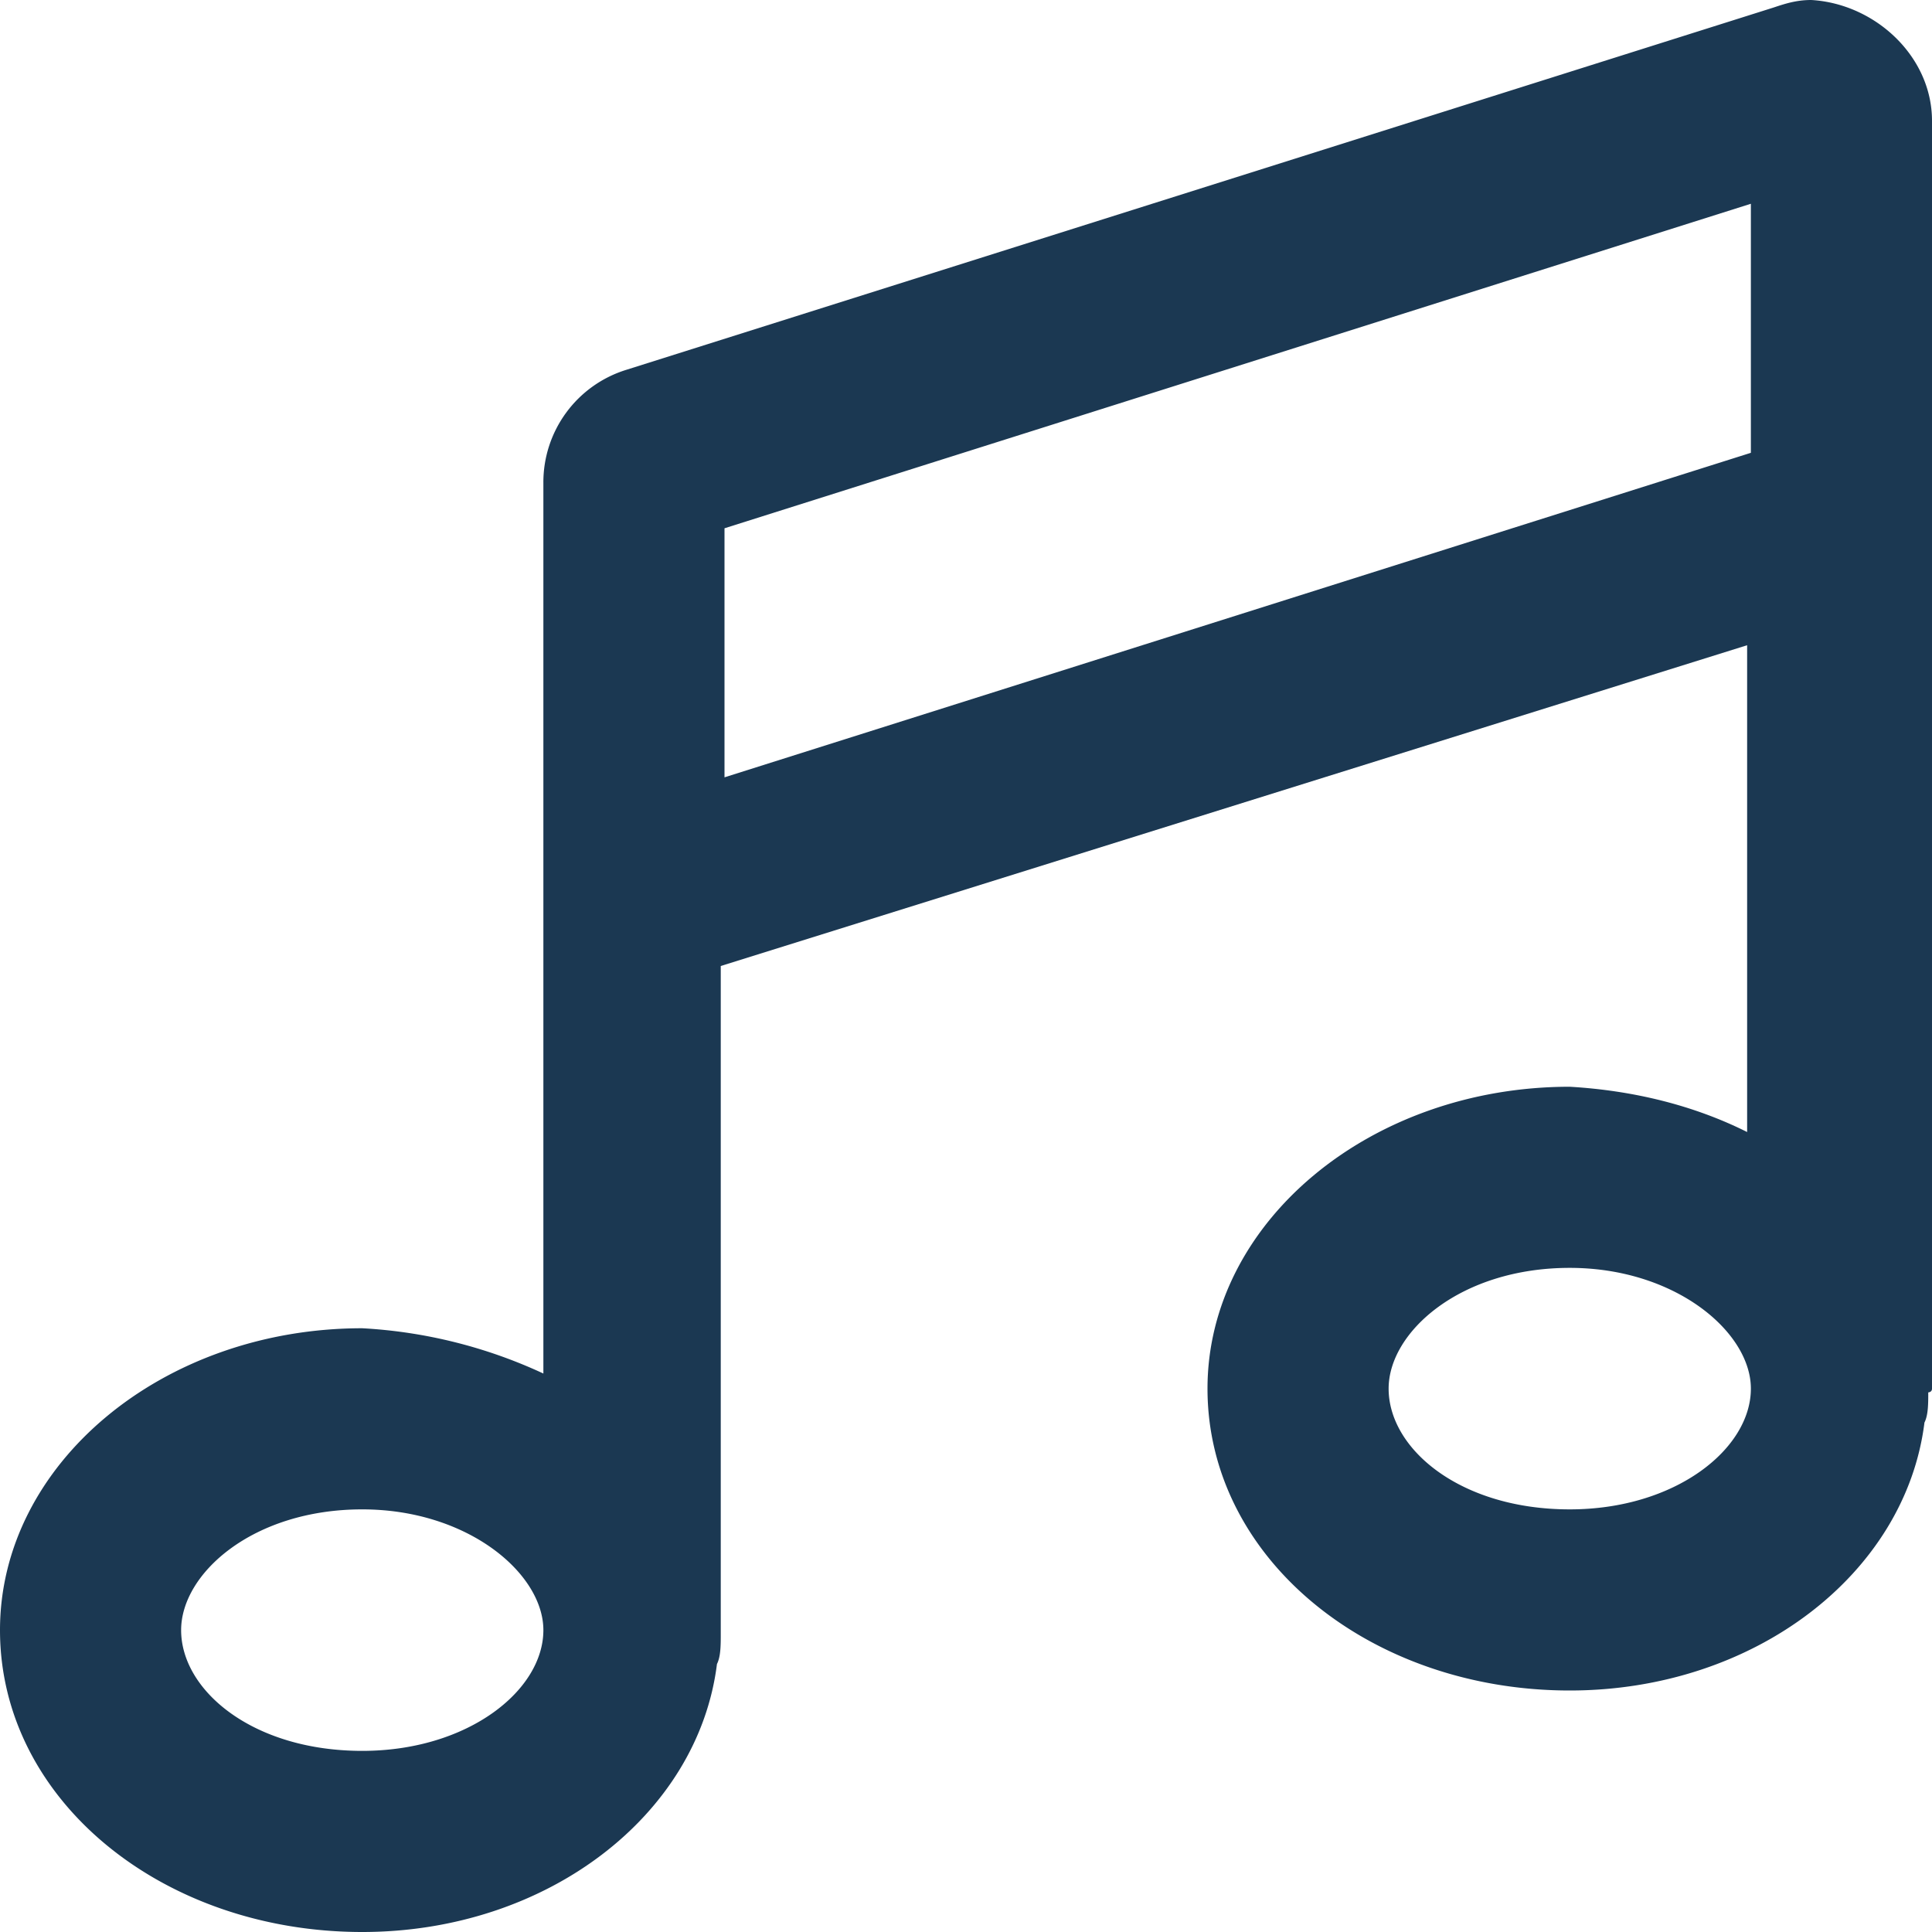 <svg width="32" height="32" fill="none" xmlns="http://www.w3.org/2000/svg"><path d="M30 0c-.25 0-.438.063-.625.125l-19 6A1.95 1.95 0 009 8v14.75A8.161 8.161 0 006 22c-3.313 0-6 2.25-6 5 0 2.813 2.688 5 6 5 3.063 0 5.563-1.938 5.875-4.438.063-.125.063-.312.063-.5V16l17-5.313v8.063c-.875-.438-1.875-.688-2.938-.75-3.313 0-6 2.25-6 5 0 2.813 2.688 5 6 5 3.063 0 5.563-1.938 5.875-4.438.063-.125.063-.312.063-.5 0 0 .062 0 .062-.062V2c0-1.063-.938-1.938-2-2zM6 29c-1.813 0-3-1-3-2 0-.938 1.188-2 3-2 1.75 0 3 1.063 3 2 0 1-1.25 2-3 2zm23-6c0 1-1.25 2-3 2-1.813 0-3-1-3-2 0-.938 1.188-2 3-2 1.75 0 3 1.063 3 2zm0-15.5l-17 5.375V8.75l17-5.375V7.5z" fill="#1B3852"/></svg>